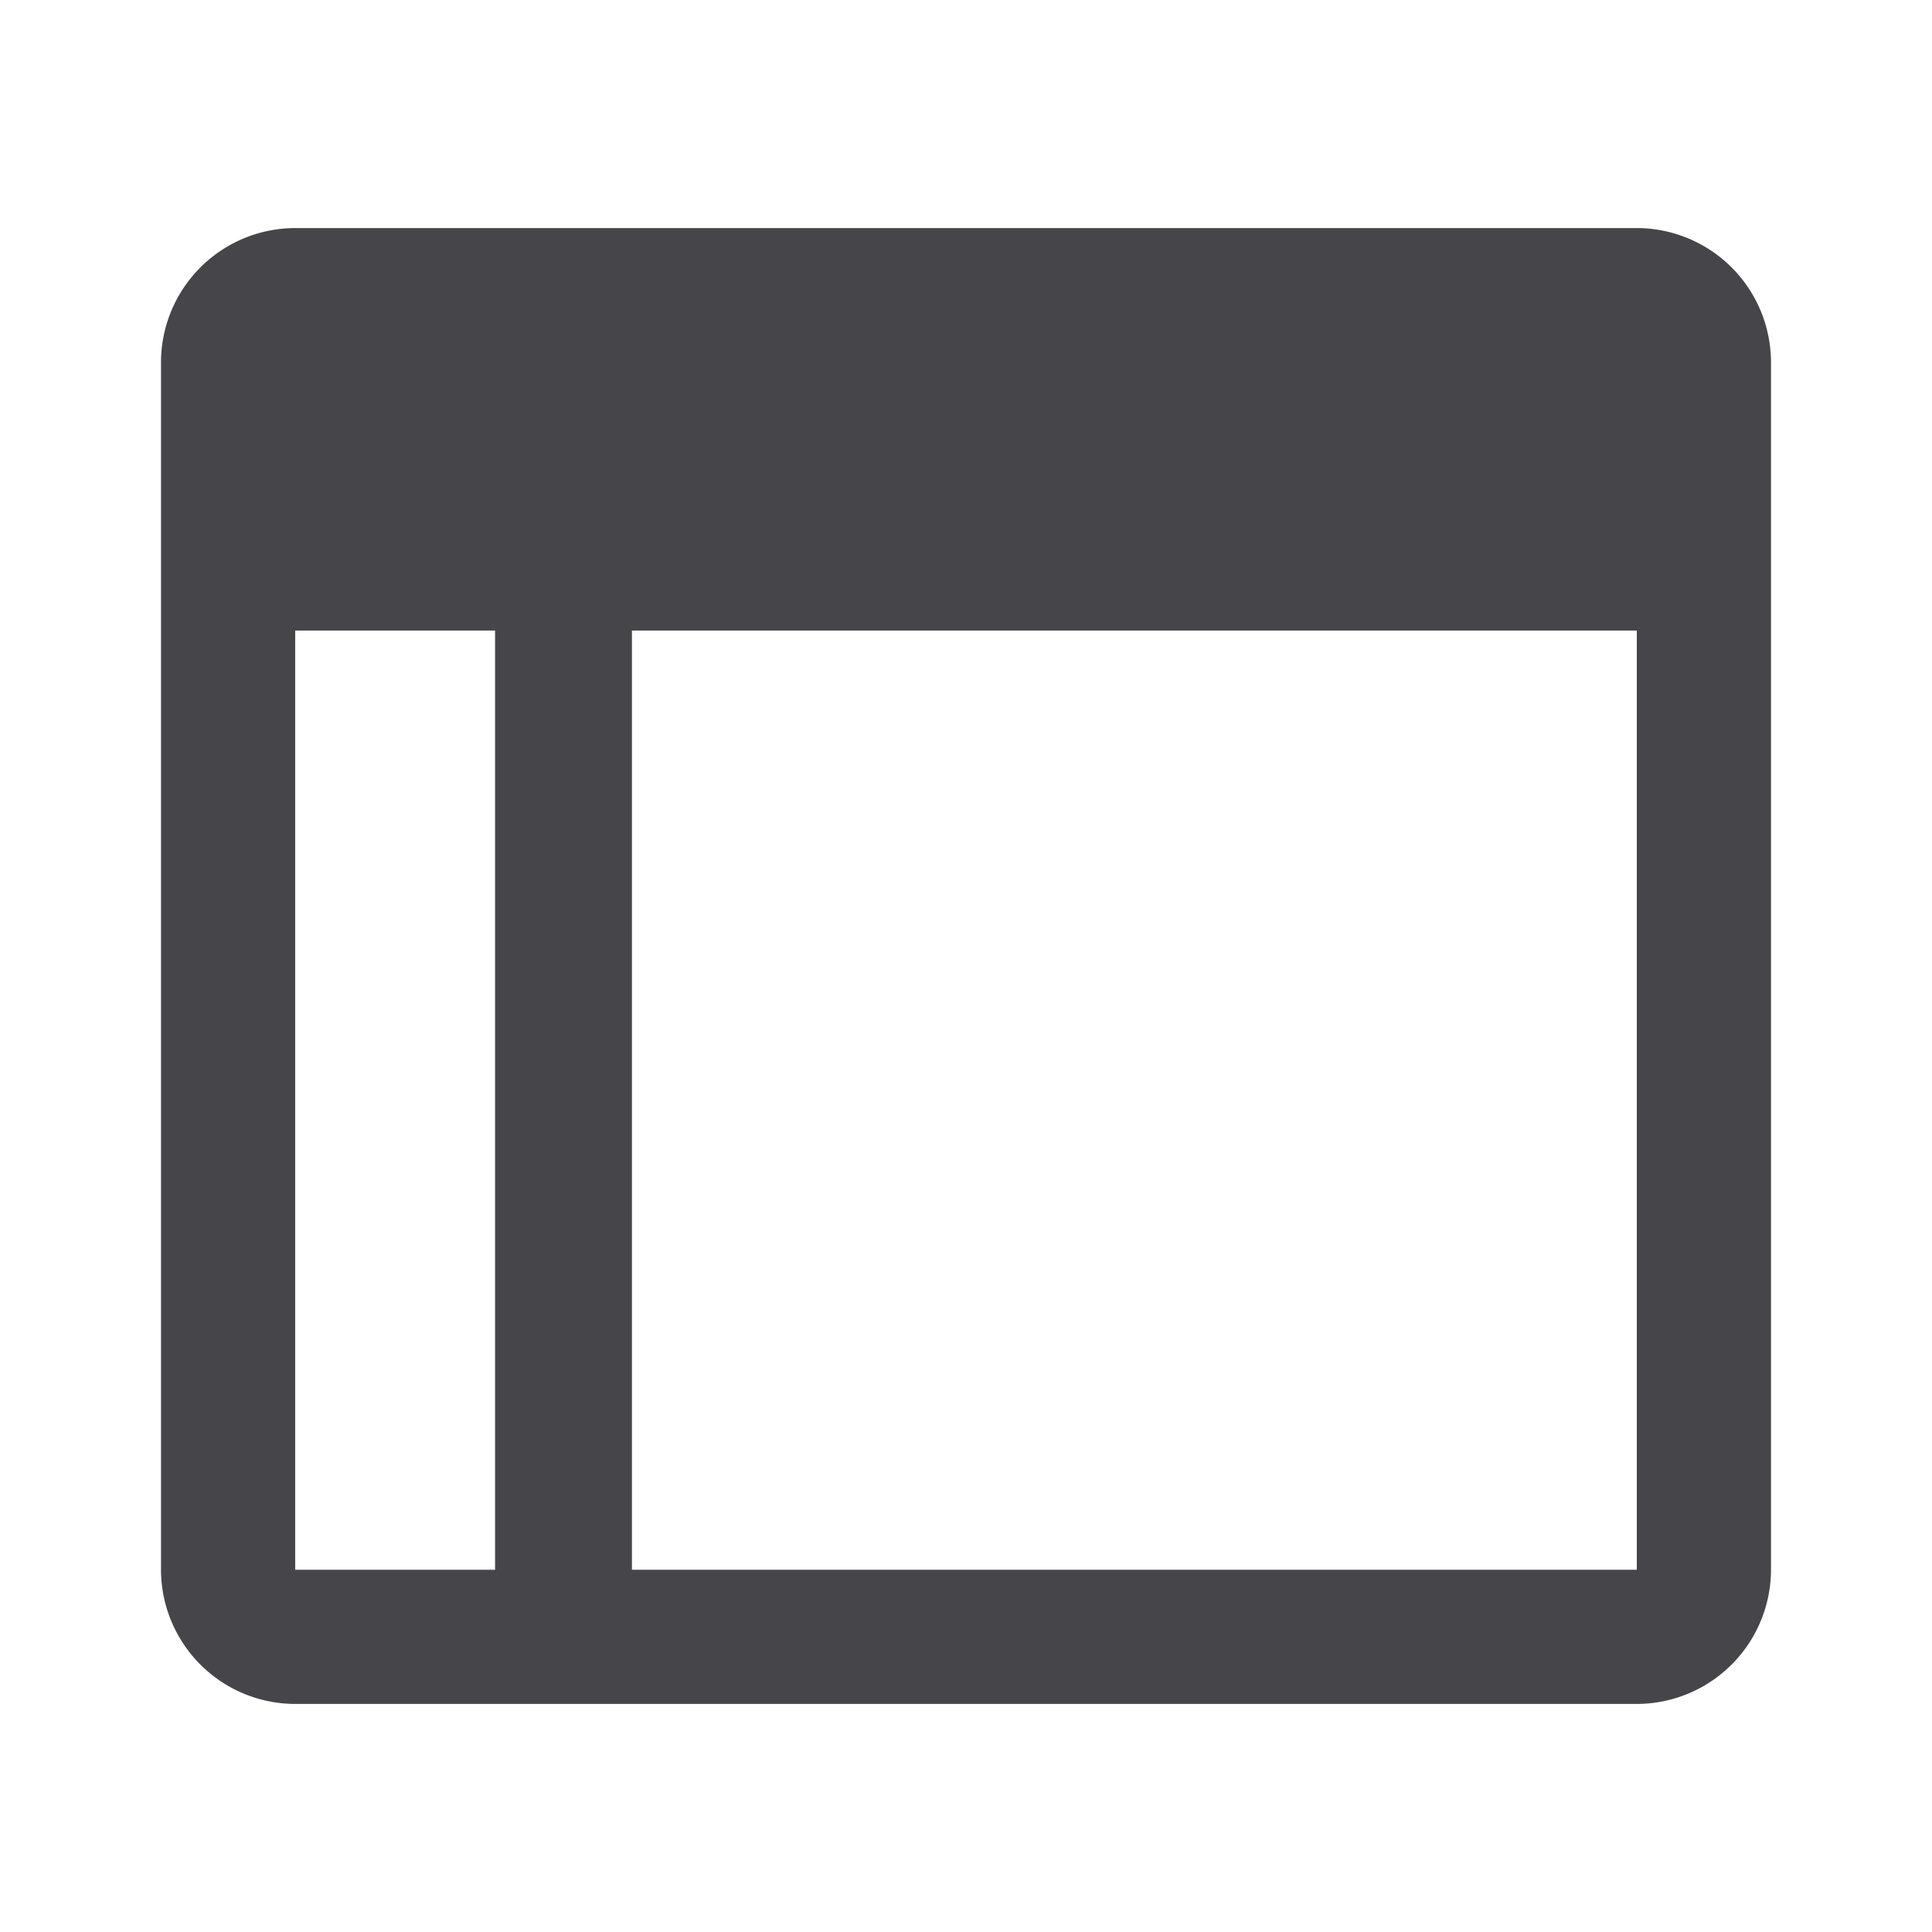 <svg xmlns="http://www.w3.org/2000/svg" fill="none" viewBox="0 0 24 24"><path fill="#46464A" fill-rule="evenodd" d="M22 19.5a1.67 1.67 0 0 1-1.667 1.667H3.667A1.67 1.67 0 0 1 2 19.5v-15a1.67 1.67 0 0 1 1.667-1.667h16.666A1.67 1.67 0 0 1 22 4.5v15ZM20.333 7.833H7.85V19.5h12.483V7.833Zm-16.666 0H6.15V19.5H3.667V7.833Z" clip-rule="evenodd"/></svg>